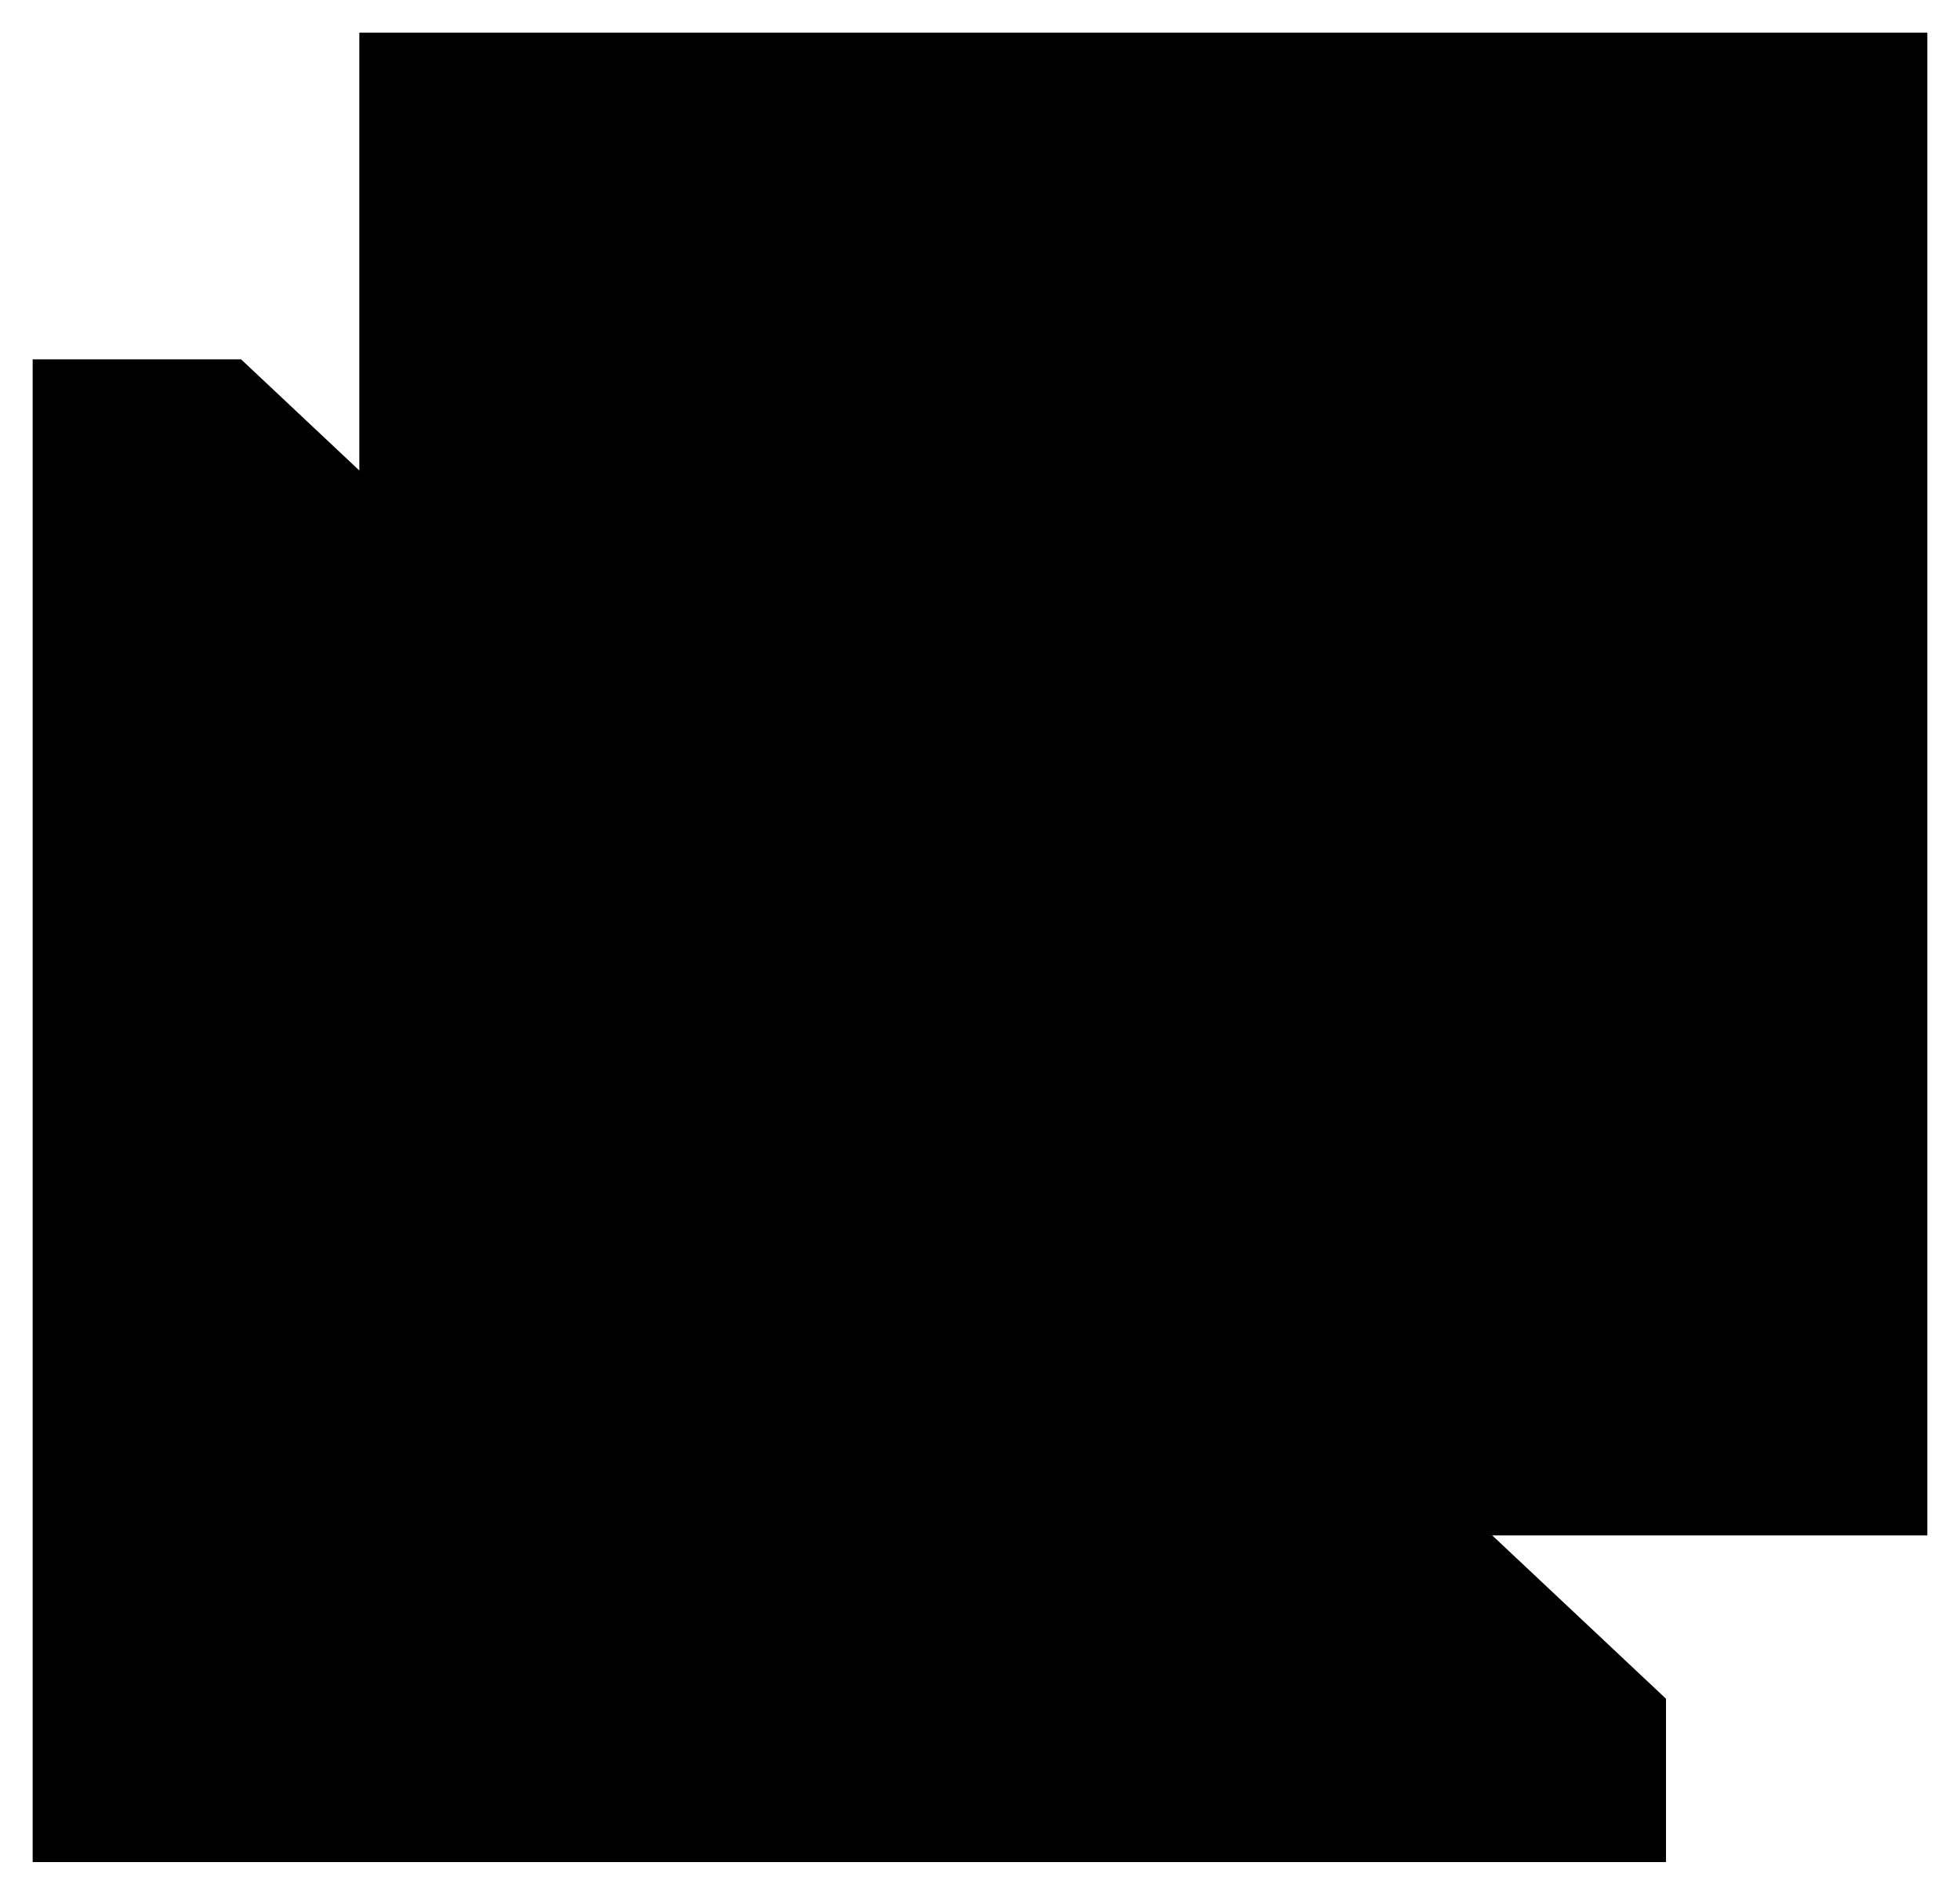 <svg id="Layer_1" data-name="Layer 1" xmlns="http://www.w3.org/2000/svg" viewBox="0 0 30 29">
  <title>
    templates_32x32
  </title>
  <path stroke-linecap="round" stroke-linejoin="round" d="M5.5.5h24v23h-24z"/>
  <path stroke-linejoin="round" d="M25.5 26v2.5H.5v-23h3.19"/>
  <path stroke-linecap="round" stroke-linejoin="round" d="M5.5 5.5h24"/>
  <path stroke-linejoin="round" d="M17 12.5h7m-7-3h9"/>
  <circle cx="11.5" cy="11" r="2" stroke-linejoin="round"/>
  <path stroke-linejoin="round" d="M17 19.5h7m-7-3h9"/>
  <circle cx="11.5" cy="18" r="2" stroke-linejoin="round"/>
  <path stroke-linejoin="round" d="M1 9.5h2.69"/>
</svg>
